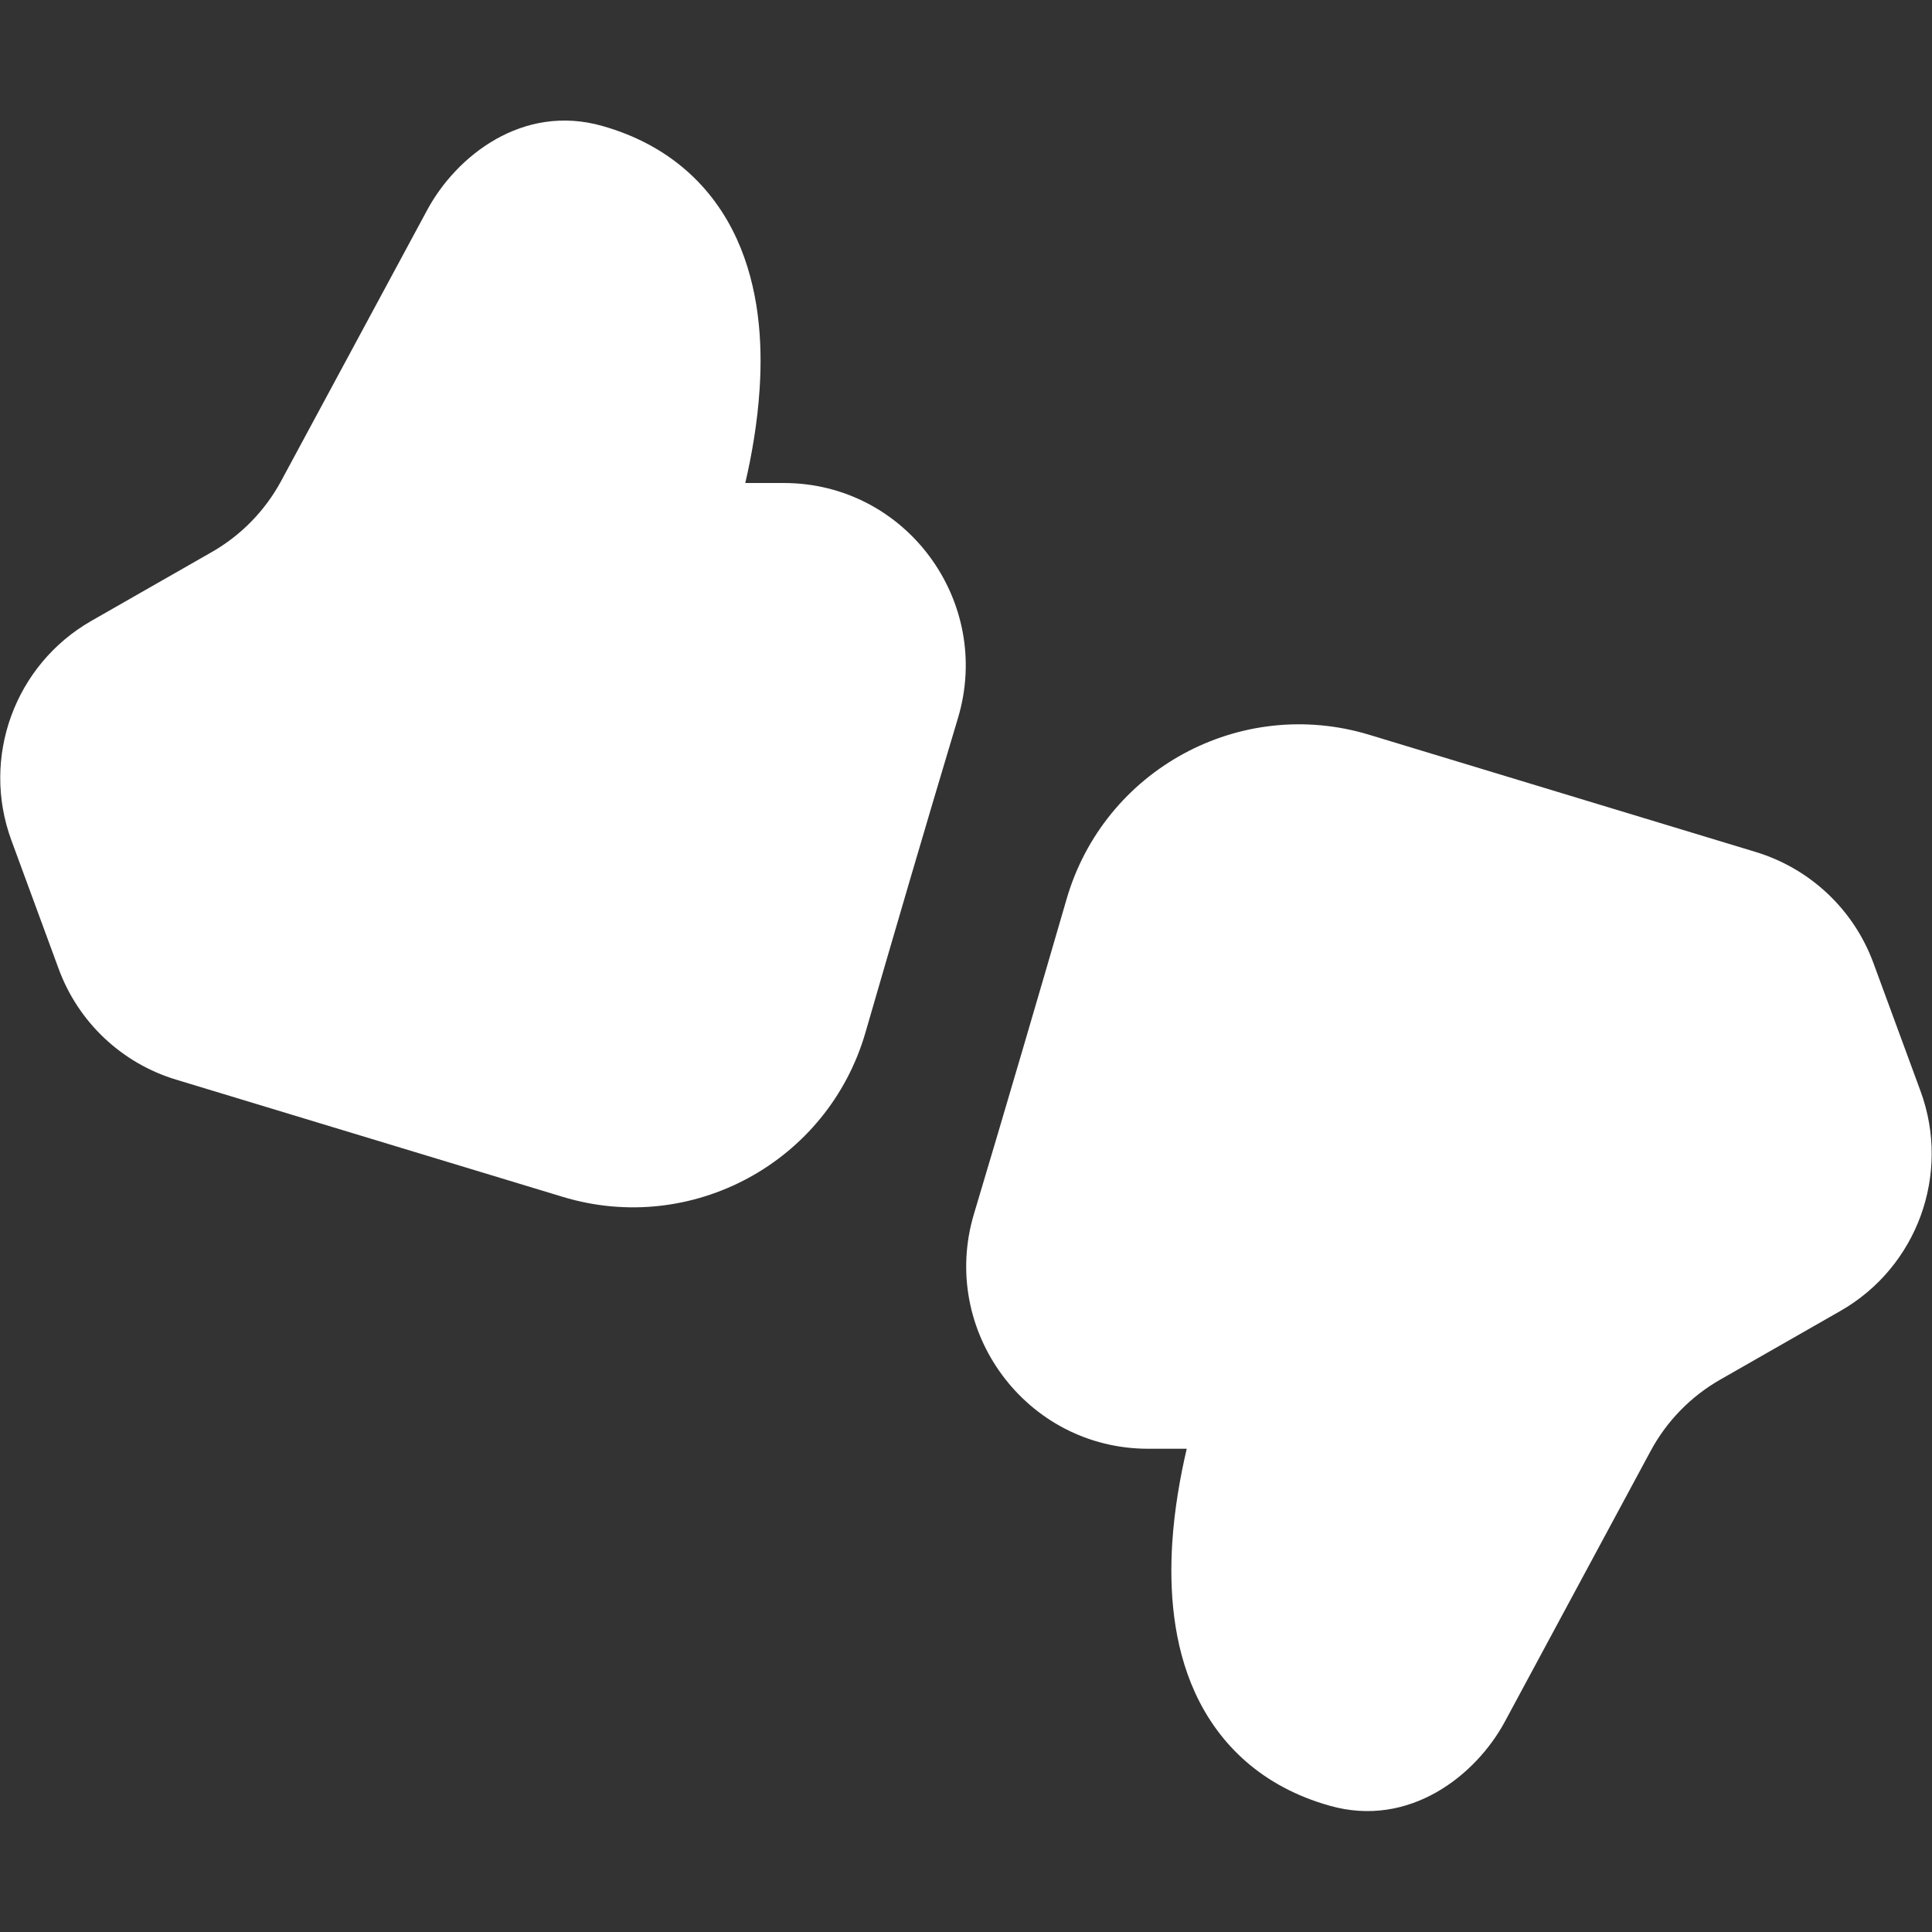 <svg width="16" height="16" viewBox="0 0 16 16" fill="none" xmlns="http://www.w3.org/2000/svg">
<rect x="0" y="0" width="16" height="16" fill="#333333" stroke="none"/>
<path d="M6.291 3.218C6.273 3.502 6.225 3.773 6.172 4H6.49C7.504 4 8.222 4.981 7.934 5.945C7.672 6.817 7.39 7.781 7.167 8.552C6.856 9.623 5.73 10.236 4.661 9.912L1.458 8.941C1.008 8.805 0.648 8.465 0.486 8.024L0.095 6.961C-0.159 6.274 0.122 5.504 0.758 5.141L1.752 4.573C1.996 4.434 2.196 4.229 2.329 3.982L3.538 1.739C3.777 1.295 4.326 0.855 4.988 1.043C5.546 1.201 5.905 1.549 6.101 1.977C6.287 2.384 6.316 2.835 6.291 3.218ZM9.828 11.998C9.775 12.225 9.726 12.495 9.708 12.779C9.684 13.163 9.712 13.614 9.898 14.02C10.095 14.449 10.454 14.797 11.011 14.954C11.673 15.142 12.223 14.702 12.462 14.259L13.67 12.016C13.803 11.769 14.003 11.564 14.247 11.425L15.241 10.857C15.877 10.494 16.158 9.724 15.905 9.036L15.514 7.973C15.351 7.532 14.991 7.193 14.541 7.056L11.339 6.085C10.27 5.761 9.144 6.374 8.833 7.446C8.609 8.217 8.327 9.181 8.066 10.053C7.777 11.017 8.496 11.998 9.509 11.998H9.828Z" fill="#ffffff"/>
</svg>
